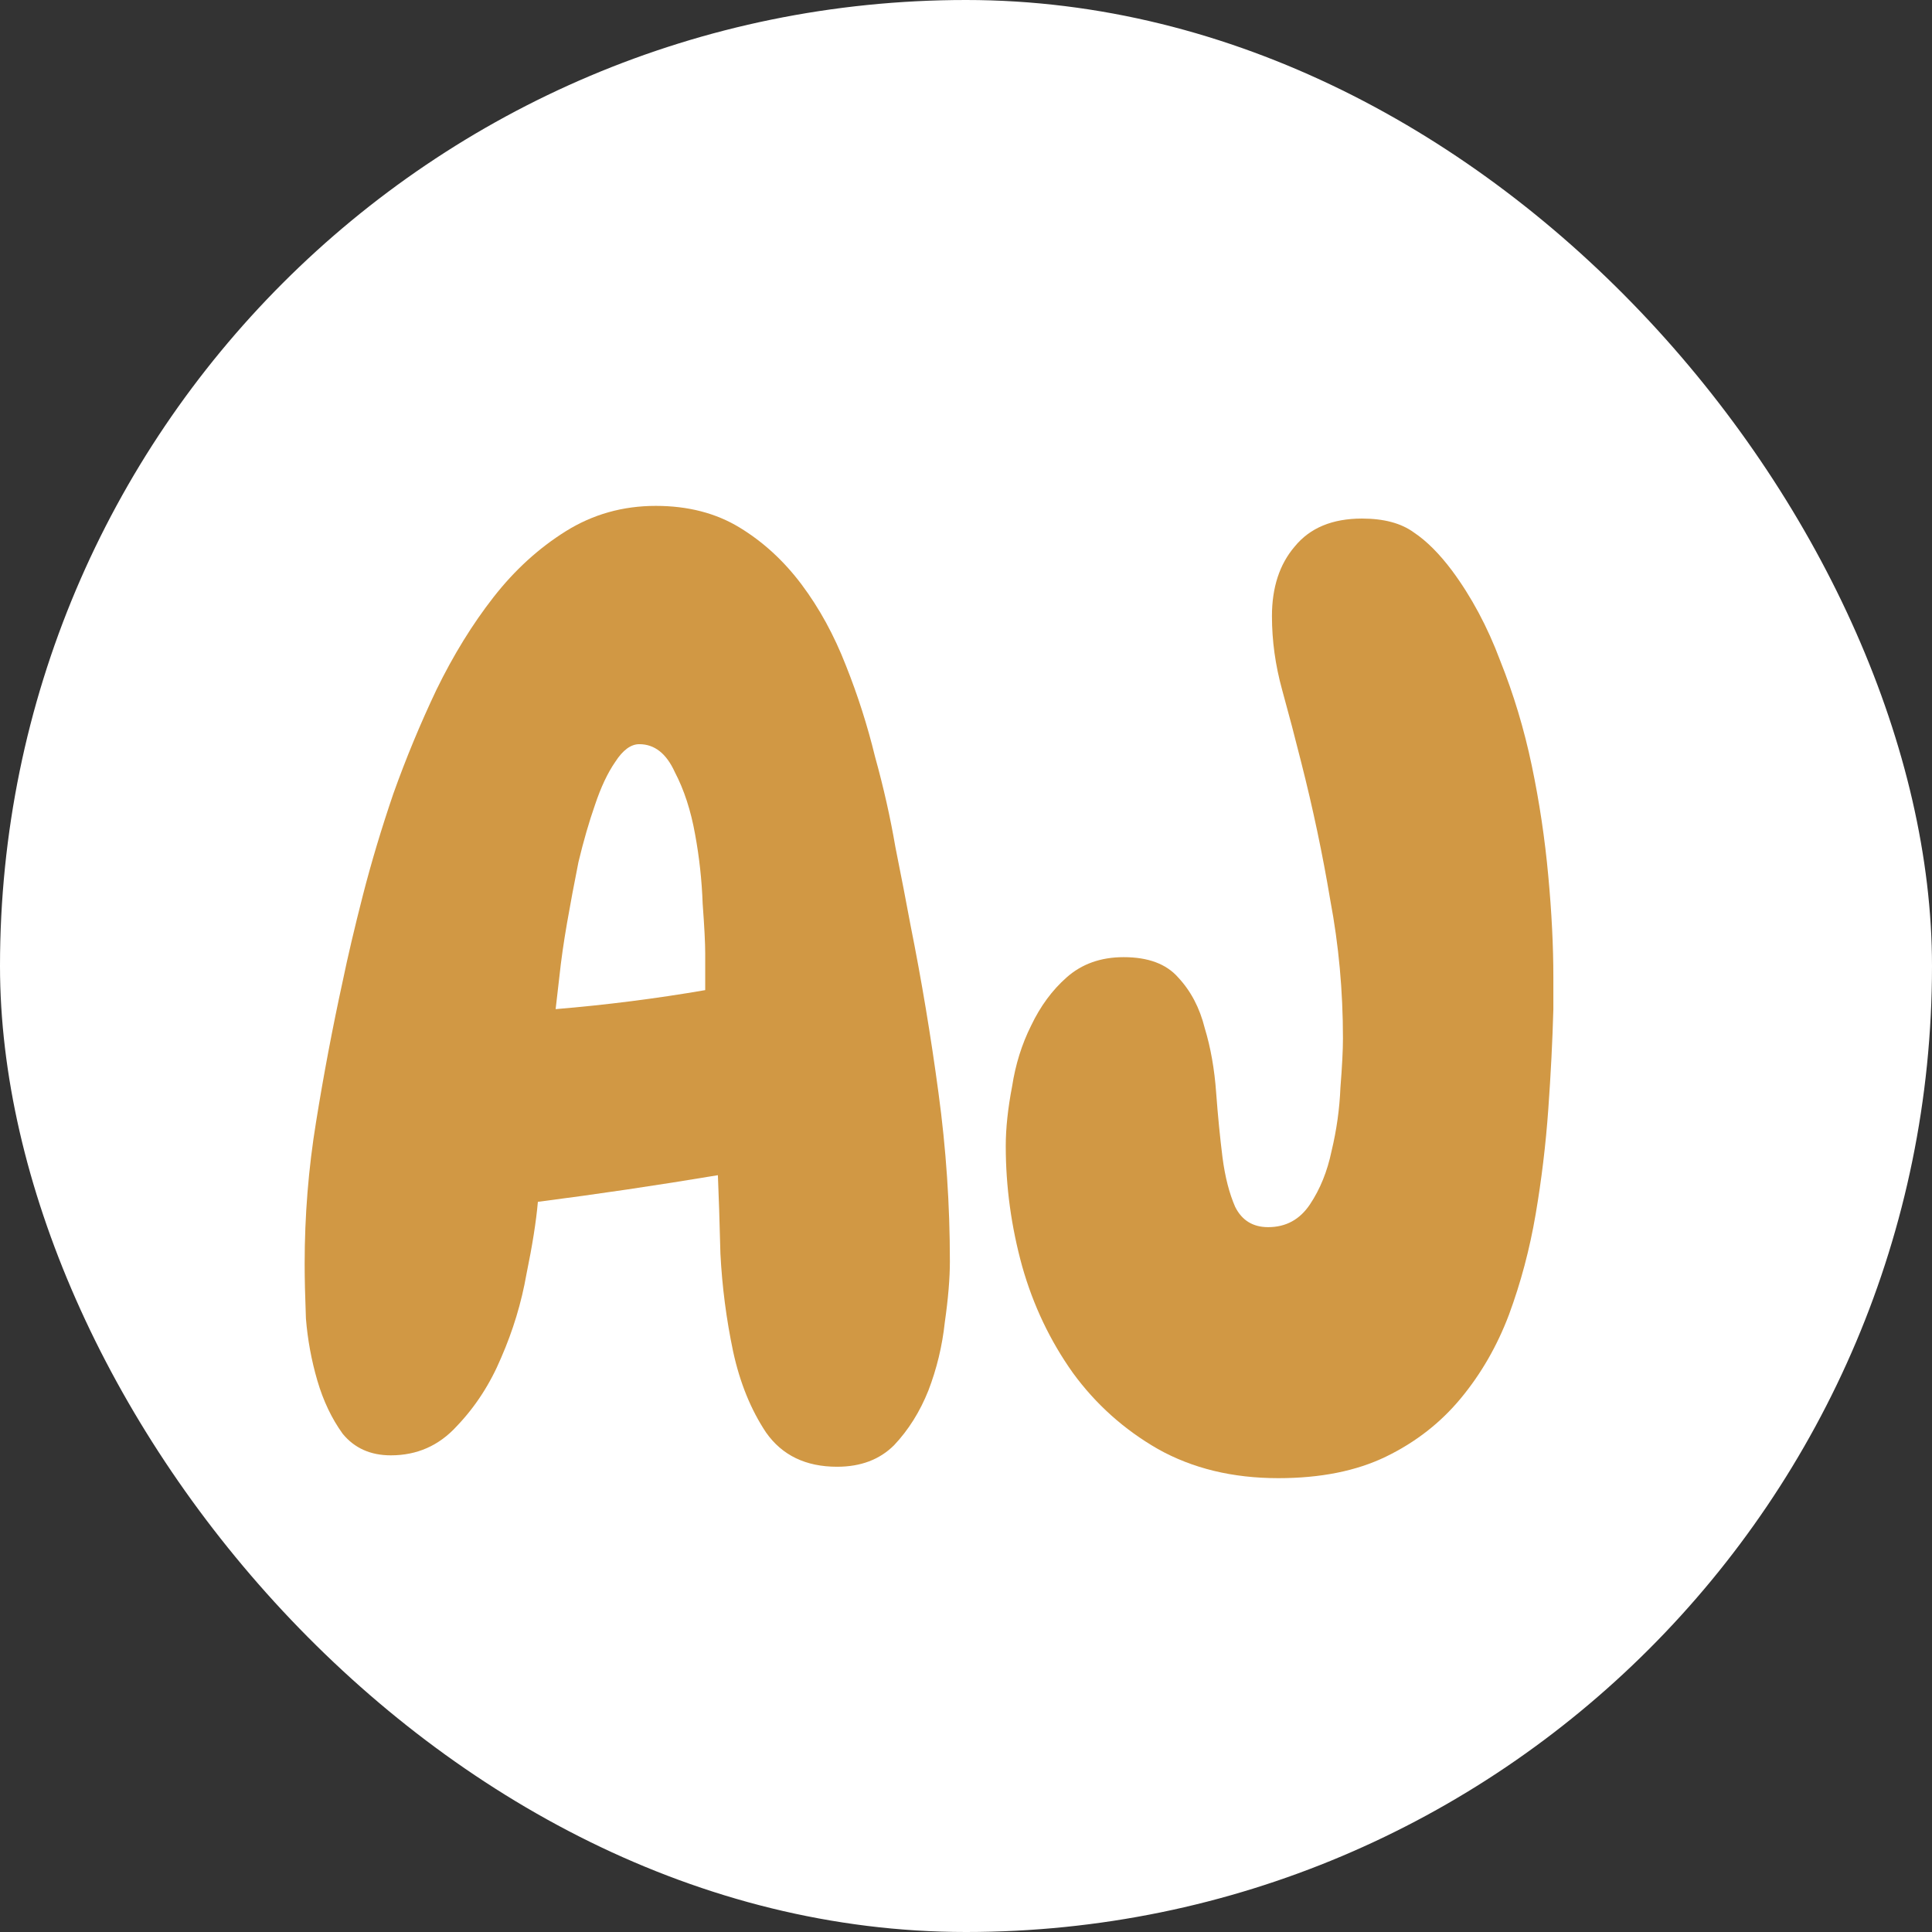 <svg width="64" height="64" viewBox="0 0 64 64" fill="none" xmlns="http://www.w3.org/2000/svg">
<rect x="0" y="0" width="64" height="64" fill="#333333" stroke="none"/>
<rect width="64" height="64" rx="32" fill="white"/>
<path d="M31.466 41.785C31.466 42.345 31.41 43.017 31.298 43.801C31.214 44.585 31.032 45.34 30.752 46.068C30.472 46.768 30.094 47.37 29.618 47.874C29.142 48.35 28.512 48.588 27.729 48.588C26.693 48.588 25.909 48.21 25.377 47.454C24.873 46.698 24.509 45.802 24.285 44.767C24.061 43.703 23.921 42.625 23.865 41.533C23.837 40.441 23.809 39.574 23.781 38.93C21.766 39.266 19.778 39.56 17.818 39.812C17.762 40.455 17.636 41.253 17.44 42.205C17.273 43.157 16.992 44.081 16.601 44.977C16.237 45.844 15.747 46.6 15.131 47.244C14.543 47.888 13.815 48.21 12.947 48.21C12.275 48.21 11.743 47.972 11.352 47.496C10.988 46.992 10.708 46.404 10.512 45.732C10.316 45.06 10.19 44.375 10.134 43.675C10.106 42.947 10.092 42.345 10.092 41.869C10.092 40.273 10.218 38.706 10.47 37.166C10.722 35.598 11.016 34.045 11.352 32.505C11.52 31.693 11.743 30.741 12.023 29.649C12.303 28.558 12.639 27.438 13.031 26.29C13.451 25.114 13.927 23.966 14.459 22.847C15.019 21.699 15.649 20.677 16.349 19.781C17.049 18.885 17.846 18.158 18.742 17.598C19.638 17.038 20.632 16.758 21.724 16.758C22.787 16.758 23.711 16.996 24.495 17.472C25.279 17.948 25.965 18.578 26.553 19.361C27.141 20.145 27.631 21.041 28.023 22.049C28.414 23.029 28.736 24.037 28.988 25.072C29.268 26.08 29.492 27.074 29.66 28.054C29.856 29.034 30.024 29.901 30.164 30.657C30.528 32.477 30.836 34.325 31.088 36.2C31.34 38.048 31.466 39.91 31.466 41.785ZM23.361 31.581C23.361 31.245 23.333 30.699 23.277 29.943C23.249 29.16 23.165 28.39 23.025 27.634C22.885 26.85 22.662 26.164 22.354 25.576C22.074 24.96 21.682 24.652 21.178 24.652C20.898 24.652 20.632 24.848 20.38 25.24C20.128 25.604 19.904 26.08 19.708 26.668C19.512 27.228 19.33 27.858 19.162 28.558C19.022 29.258 18.896 29.929 18.784 30.573C18.672 31.217 18.588 31.805 18.532 32.337C18.476 32.841 18.434 33.205 18.406 33.429C20.086 33.289 21.738 33.079 23.361 32.799V31.581Z" fill="#D19844"/>
<path d="M51.457 32.379V33.429C51.429 34.465 51.373 35.57 51.289 36.746C51.205 37.922 51.065 39.084 50.869 40.231C50.673 41.379 50.38 42.485 49.987 43.549C49.596 44.585 49.064 45.508 48.392 46.32C47.72 47.132 46.894 47.776 45.914 48.252C44.934 48.728 43.745 48.966 42.345 48.966C40.833 48.966 39.504 48.644 38.356 48C37.236 47.356 36.298 46.516 35.542 45.48C34.786 44.417 34.227 43.241 33.862 41.953C33.499 40.637 33.317 39.308 33.317 37.964C33.317 37.376 33.387 36.718 33.527 35.99C33.639 35.262 33.849 34.59 34.157 33.975C34.464 33.331 34.856 32.799 35.332 32.379C35.836 31.931 36.466 31.707 37.222 31.707C38.034 31.707 38.636 31.931 39.028 32.379C39.447 32.827 39.742 33.387 39.909 34.059C40.105 34.703 40.231 35.416 40.287 36.2C40.343 36.956 40.413 37.67 40.497 38.342C40.581 38.986 40.721 39.532 40.917 39.98C41.141 40.427 41.505 40.651 42.009 40.651C42.597 40.651 43.059 40.399 43.395 39.895C43.731 39.392 43.969 38.804 44.109 38.132C44.277 37.432 44.375 36.732 44.403 36.032C44.459 35.332 44.487 34.786 44.487 34.395C44.487 32.827 44.347 31.301 44.067 29.817C43.815 28.306 43.493 26.78 43.101 25.24C42.905 24.456 42.695 23.659 42.471 22.847C42.247 22.035 42.135 21.223 42.135 20.411C42.135 19.459 42.387 18.689 42.891 18.102C43.395 17.486 44.137 17.178 45.117 17.178C45.844 17.178 46.418 17.332 46.838 17.64C47.258 17.92 47.678 18.34 48.098 18.899C48.742 19.767 49.274 20.761 49.694 21.881C50.142 23.001 50.492 24.162 50.743 25.366C50.995 26.57 51.177 27.788 51.289 29.02C51.401 30.223 51.457 31.343 51.457 32.379Z" fill="#D19844"/>
</svg>
